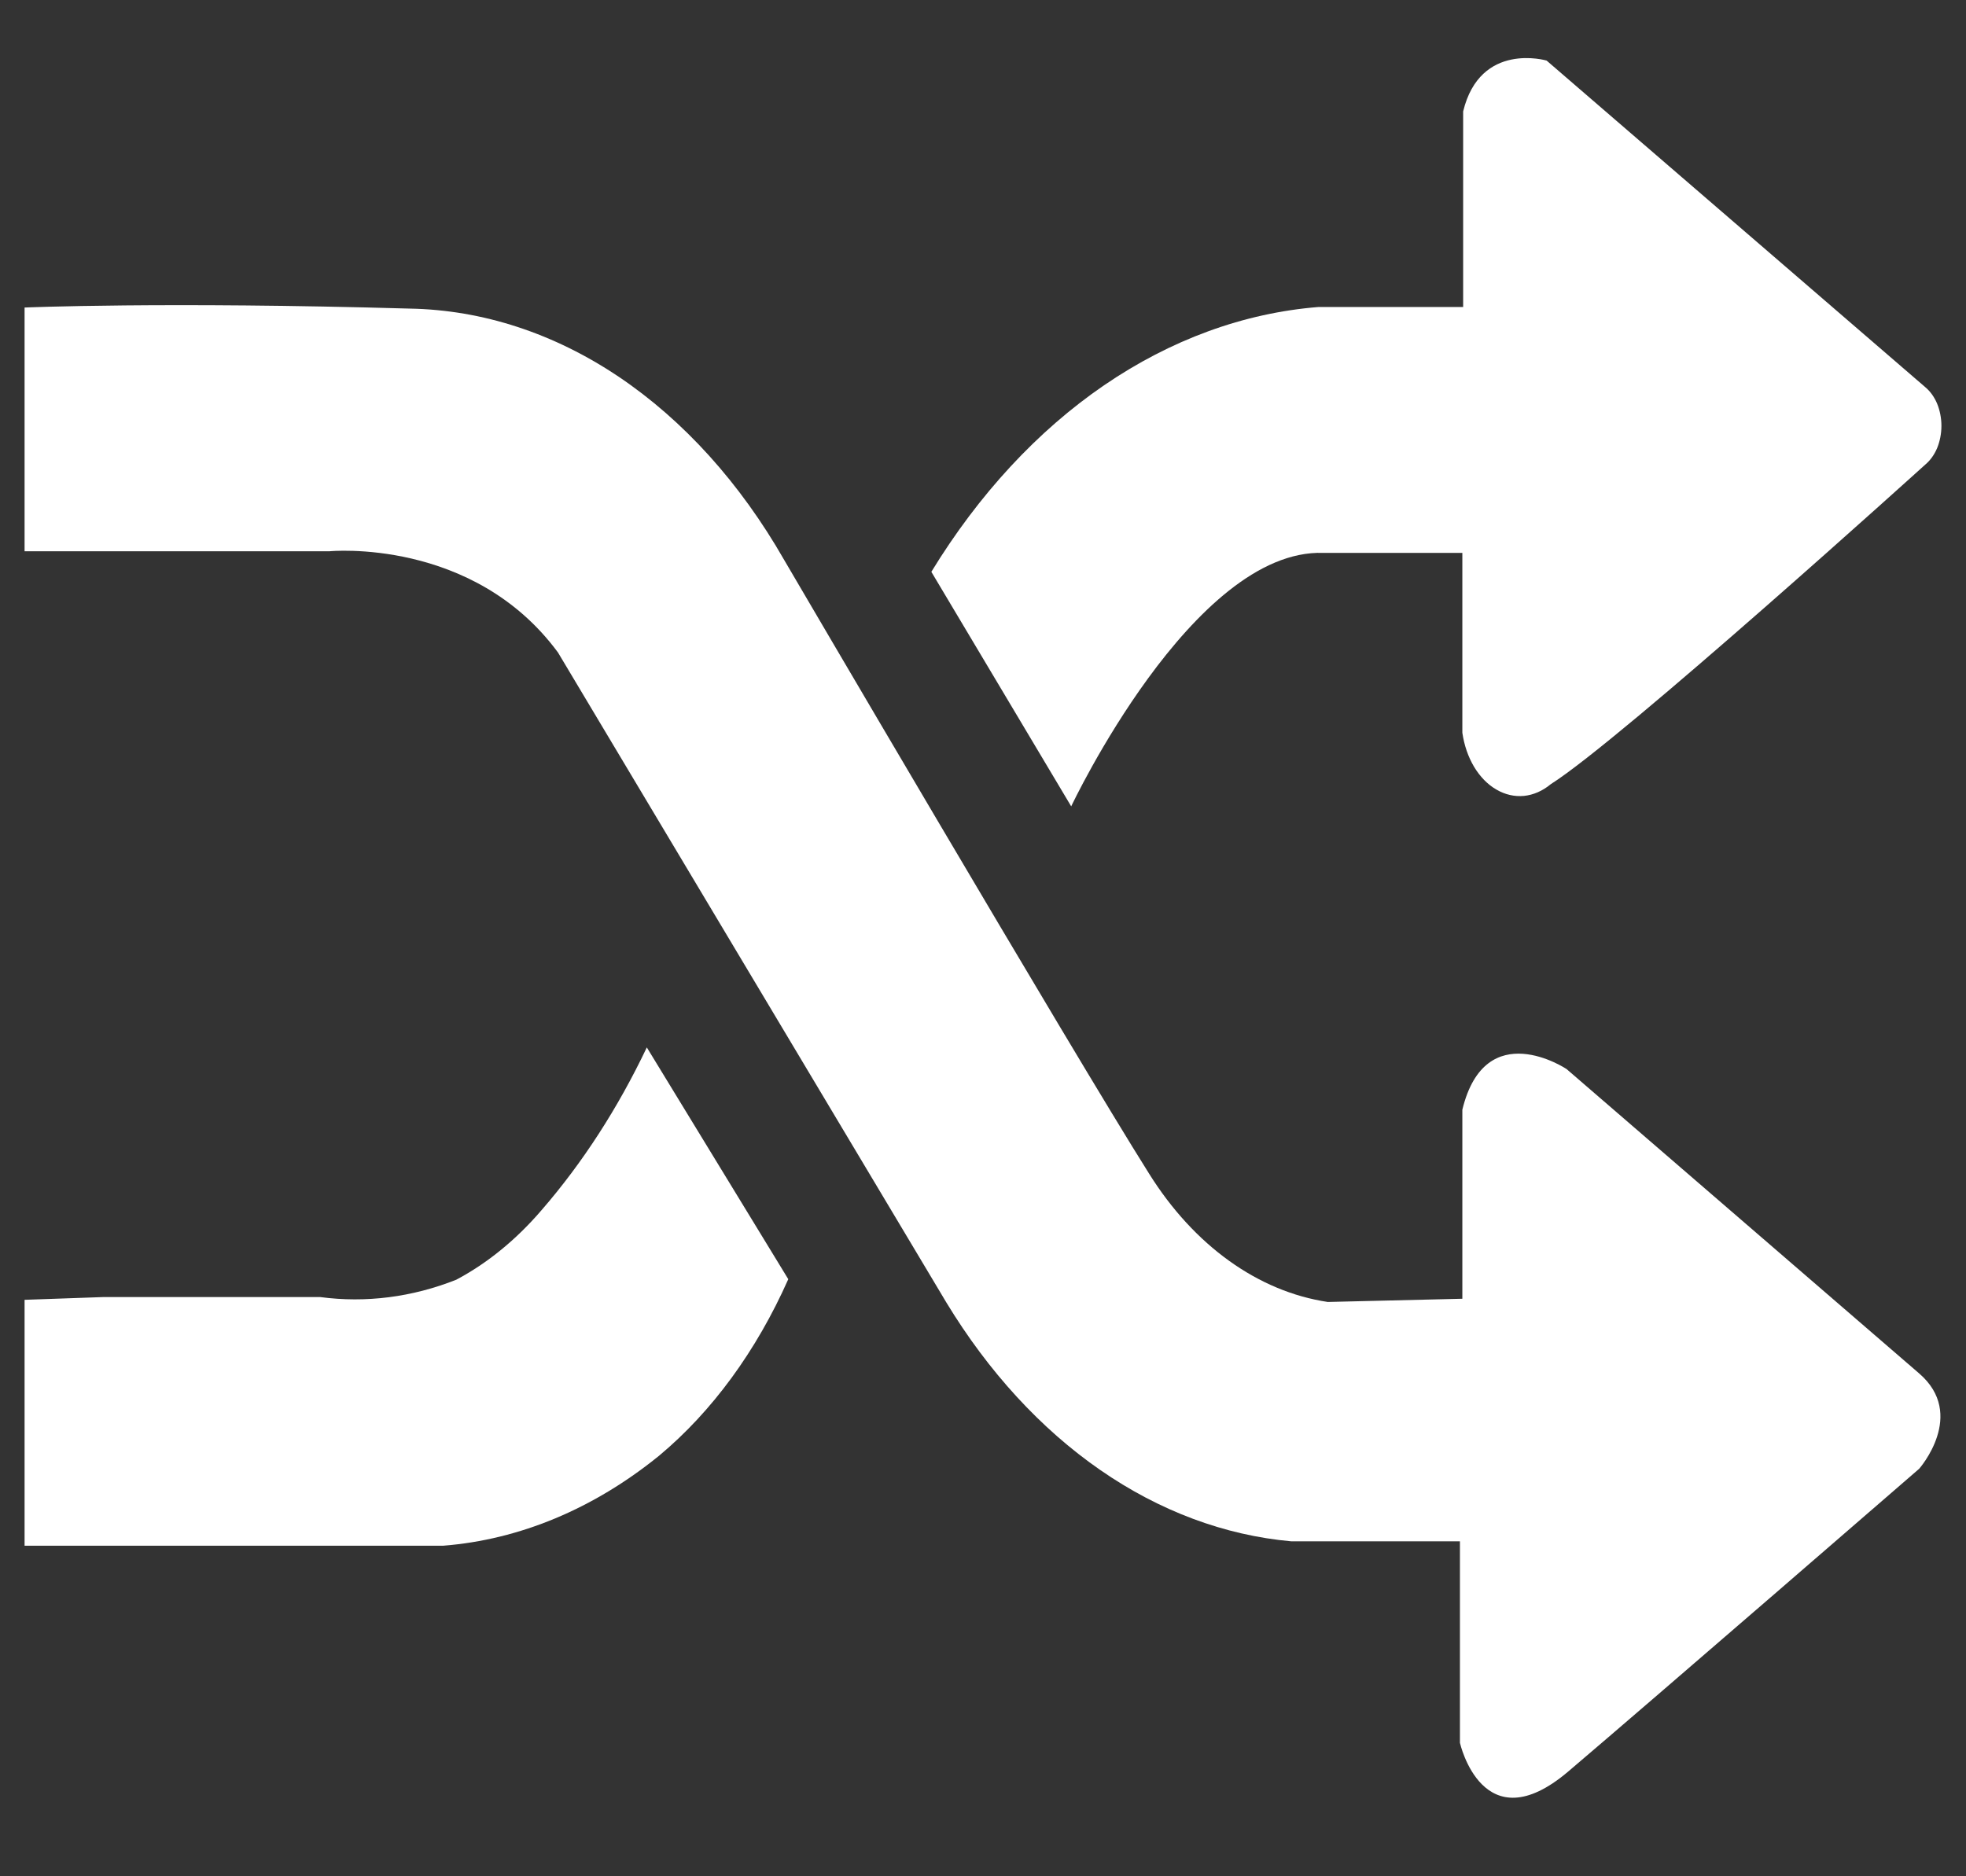 <svg width="22" height="21" viewBox="0 0 22 21" fill="none" xmlns="http://www.w3.org/2000/svg">
<rect x="0" y="0" width="22" height="21" fill="#333333" stroke="none"/>
<path d="M0.275 3.442V6.17H3.686C3.686 6.17 5.292 6.012 6.244 7.303L10.59 14.578C11.061 15.354 11.647 15.992 12.311 16.452C12.975 16.912 13.703 17.184 14.45 17.251H16.337V19.506C16.337 19.506 16.591 20.64 17.548 19.828C18.505 19.015 21.476 16.439 21.476 16.439C21.476 16.439 22.011 15.833 21.476 15.372C20.941 14.911 17.53 11.965 17.53 11.965C17.53 11.965 16.622 11.359 16.364 12.42V14.536L14.858 14.572C14.078 14.455 13.361 13.94 12.858 13.135C12.009 11.789 8.775 6.267 8.775 6.267C8.282 5.405 7.649 4.705 6.924 4.217C6.199 3.73 5.4 3.469 4.589 3.454C1.826 3.375 0.275 3.442 0.275 3.442Z" fill="white"/>
<path d="M0.275 14.548V17.3H3.482C3.972 17.3 4.471 17.3 4.961 17.3C5.814 17.233 6.643 16.887 7.374 16.294C7.968 15.799 8.464 15.121 8.821 14.317L7.238 11.723C6.915 12.402 6.519 13.015 6.063 13.541C5.779 13.873 5.456 14.137 5.106 14.323C4.612 14.519 4.094 14.585 3.582 14.517H1.159L0.275 14.548Z" fill="white"/>
<path d="M10.422 6.4L11.987 9.025C11.987 9.025 13.348 6.14 14.808 6.188H16.364V8.201C16.384 8.34 16.429 8.471 16.495 8.582C16.562 8.693 16.647 8.781 16.745 8.837C16.842 8.894 16.948 8.918 17.054 8.908C17.16 8.897 17.263 8.852 17.353 8.777C18.142 8.279 21.544 5.2 21.544 5.2C21.599 5.154 21.645 5.091 21.677 5.015C21.708 4.939 21.725 4.853 21.725 4.766C21.725 4.68 21.708 4.594 21.677 4.518C21.645 4.442 21.599 4.379 21.544 4.333L17.307 0.678C17.307 0.678 16.564 0.459 16.373 1.247V3.436H14.754C13.918 3.503 13.101 3.802 12.355 4.312C11.61 4.822 10.952 5.533 10.422 6.4Z" fill="white"/>
</svg>
